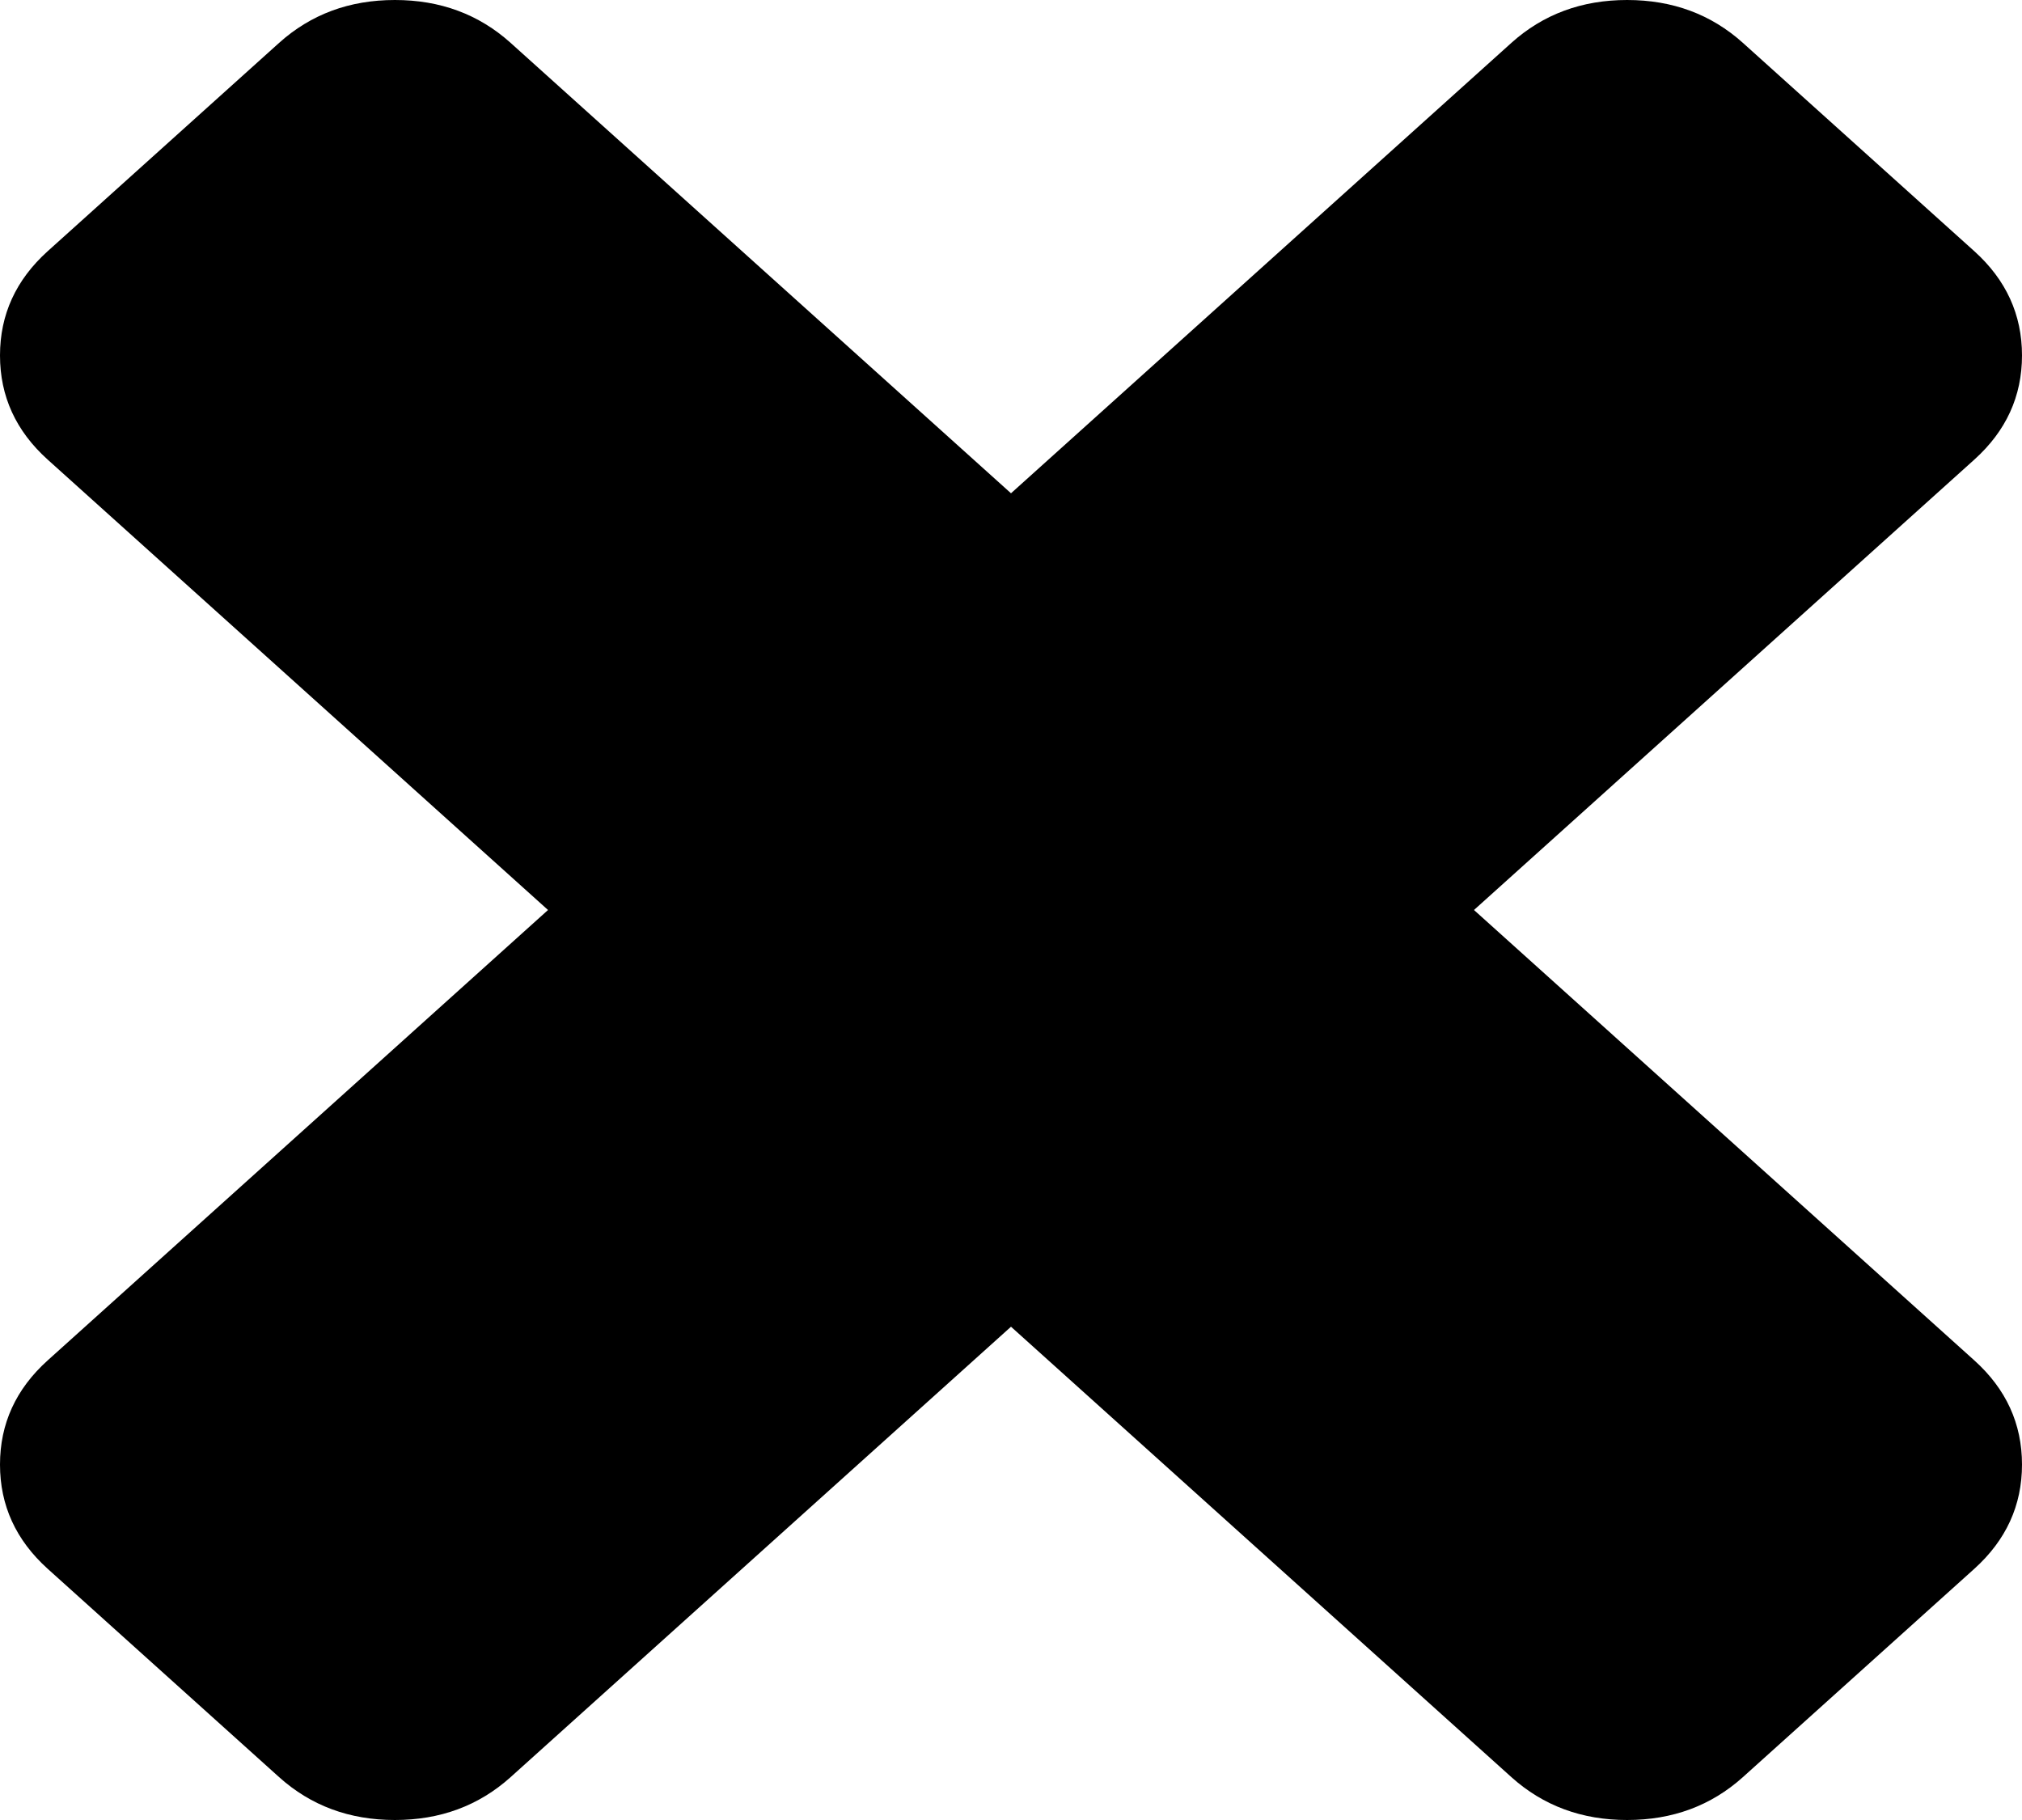 ﻿<?xml version="1.0" encoding="utf-8"?>
<svg version="1.1" xmlns:xlink="http://www.w3.org/1999/xlink" width="30px" height="27px" xmlns="http://www.w3.org/2000/svg">
  <g transform="matrix(1 0 0 1 -343 -298 )">
    <path d="M 29.293 20.182  C 29.764 20.606  30 21.121  30 21.727  C 30 22.333  29.764 22.848  29.293 23.273  L 25.859 26.364  C 25.387 26.788  24.815 27  24.141 27  C 23.468 27  22.896 26.788  22.424 26.364  L 15 19.682  L 7.576 26.364  C 7.104 26.788  6.532 27  5.859 27  C 5.185 27  4.613 26.788  4.141 26.364  L 0.707 23.273  C 0.236 22.848  0 22.333  0 21.727  C 0 21.121  0.236 20.606  0.707 20.182  L 8.131 13.5  L 0.707 6.818  C 0.236 6.394  0 5.879  0 5.273  C 0 4.667  0.236 4.152  0.707 3.727  L 4.141 0.636  C 4.613 0.212  5.185 0  5.859 0  C 6.532 0  7.104 0.212  7.576 0.636  L 15 7.318  L 22.424 0.636  C 22.896 0.212  23.468 0  24.141 0  C 24.815 0  25.387 0.212  25.859 0.636  L 29.293 3.727  C 29.764 4.152  30 4.667  30 5.273  C 30 5.879  29.764 6.394  29.293 6.818  L 21.869 13.5  L 29.293 20.182  Z " fill-rule="nonzero" fill="#000000" stroke="none" transform="matrix(1 0 0 1 343 298 )" />
  </g>
</svg>